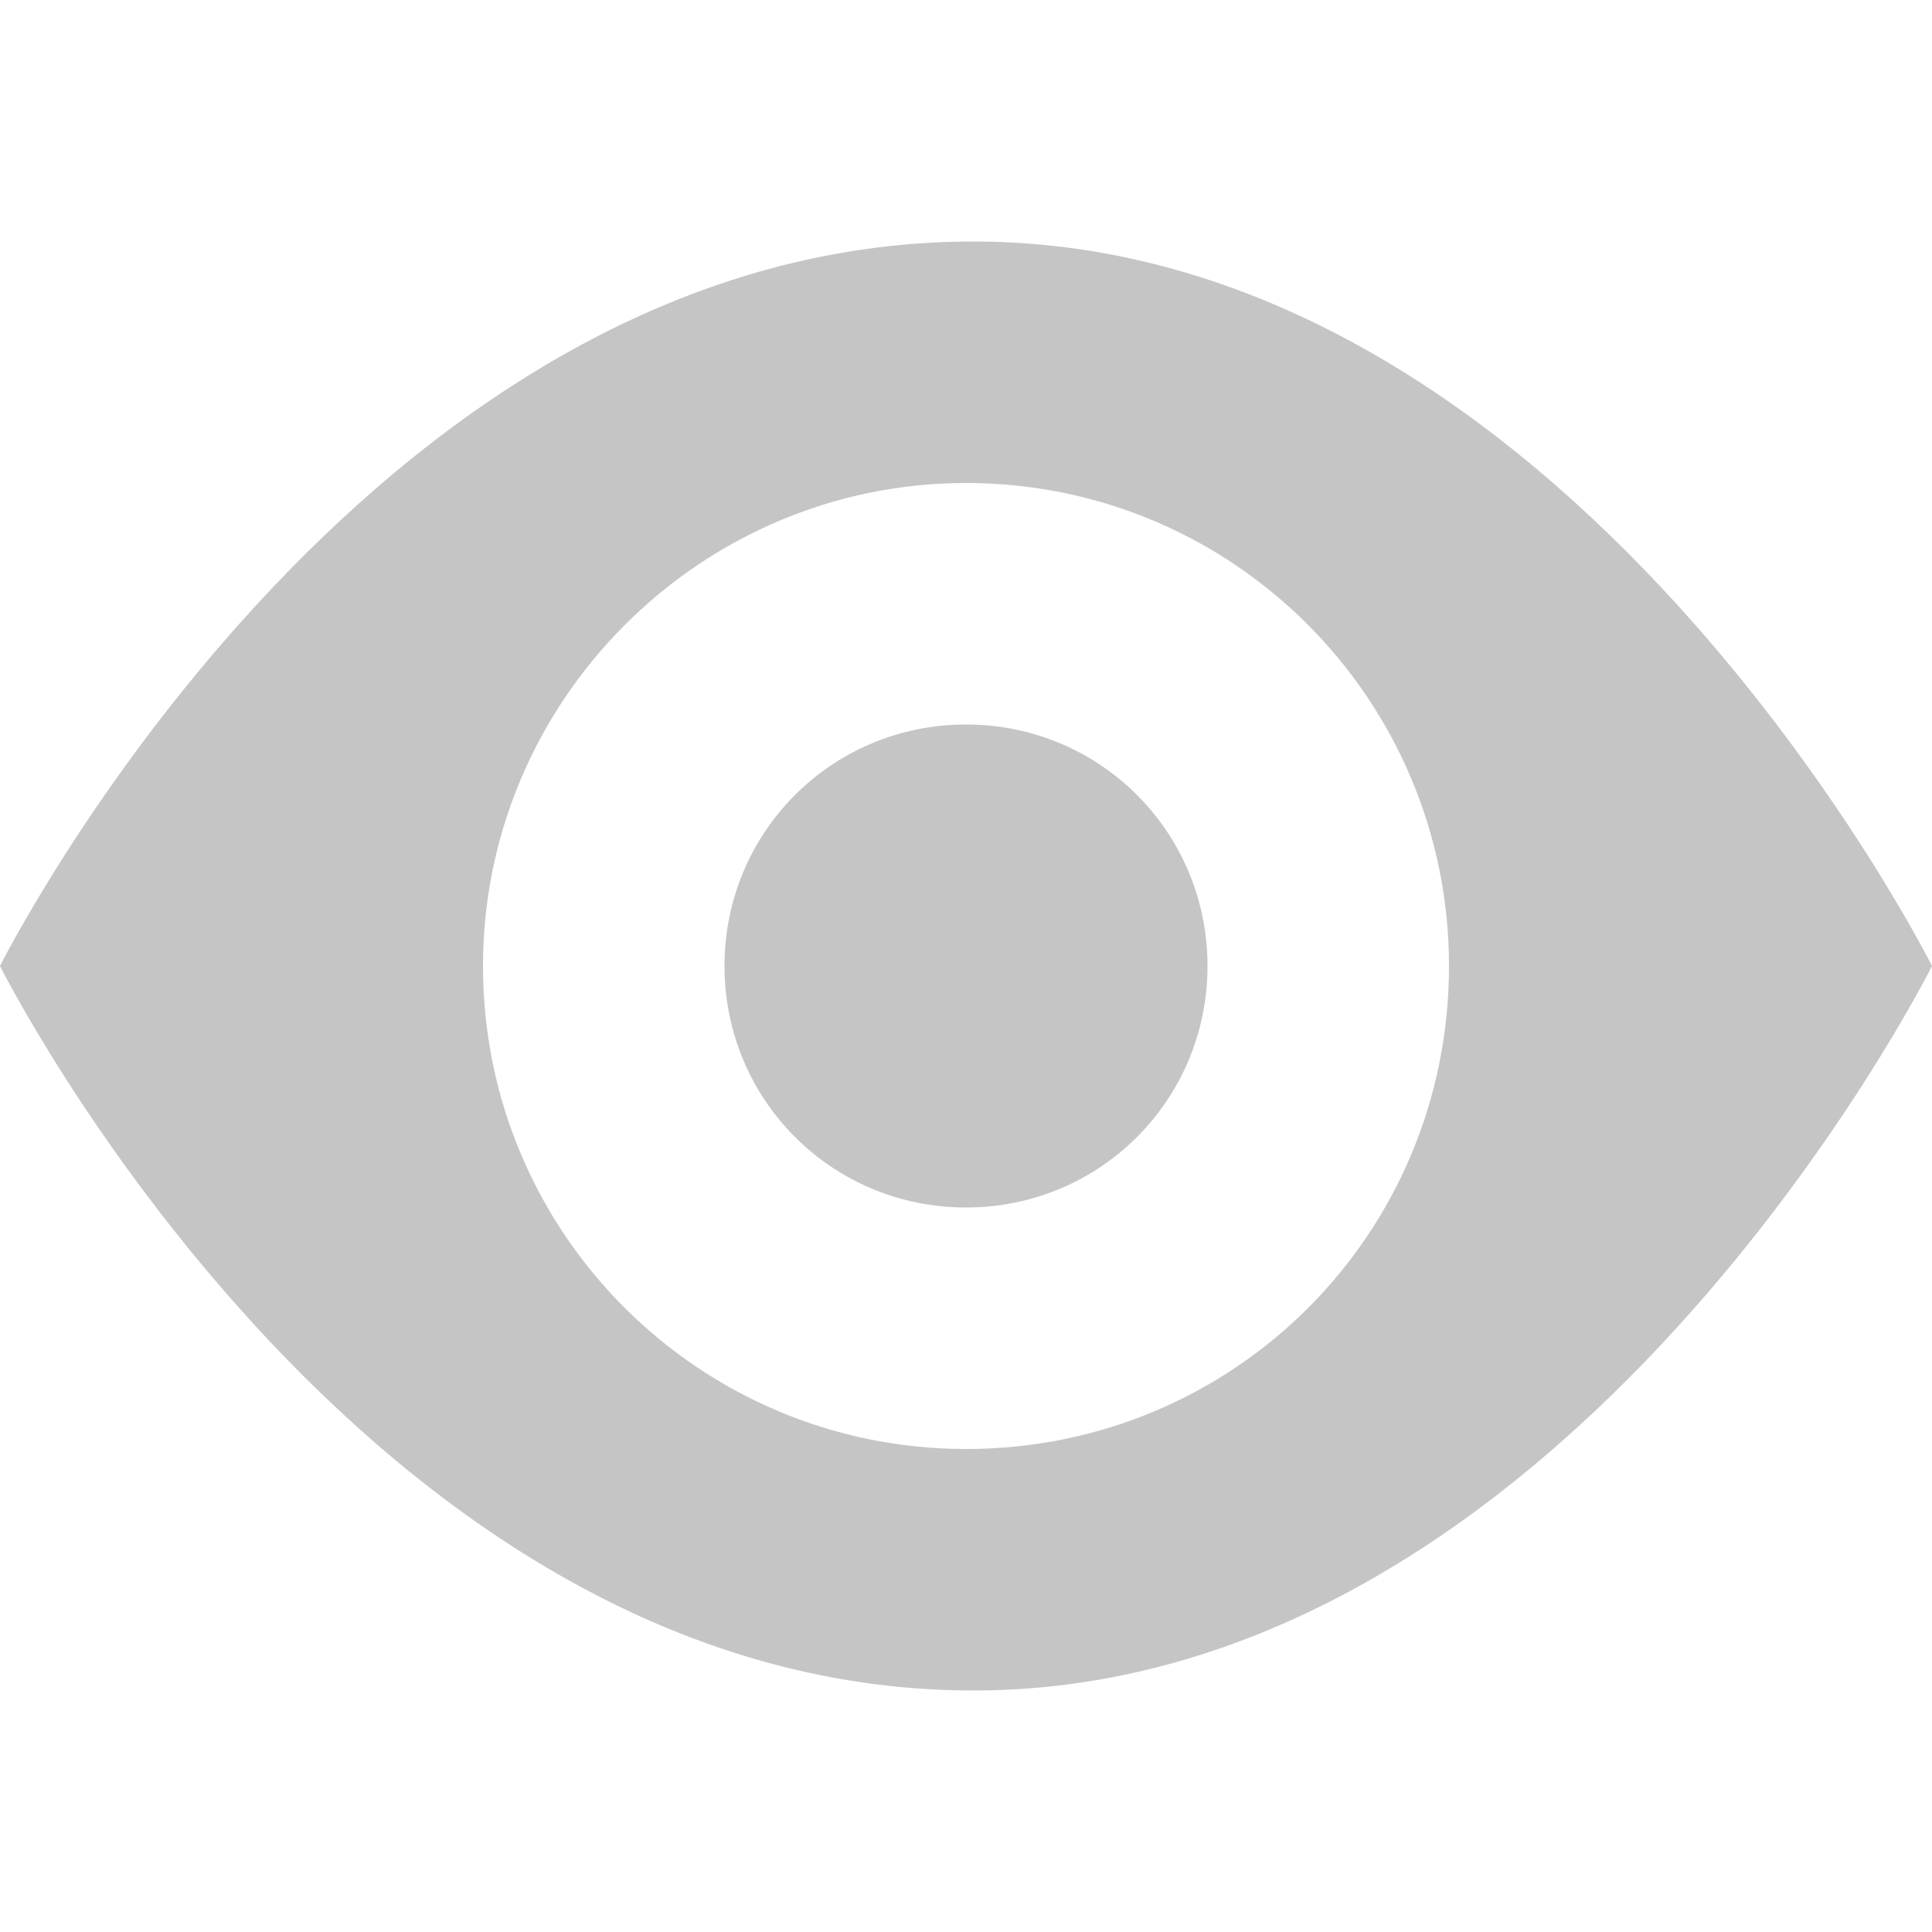 <svg xmlns="http://www.w3.org/2000/svg" width="16" height="16">
	<path fill-rule="evenodd" fill="#C5C5C5" d="M8.06 2C3 2 0 8 0 8s3 6 8.06 6C13 14 16 8 16 8s-3-6-7.94-6zM8 12c-2.2 0-4-1.78-4-4 0-2.2 1.8-4 4-4 2.22 0 4 1.8 4 4 0 2.22-1.78 4-4 4zm2-4c0 1.11-.89 2-2 2-1.11 0-2-.89-2-2 0-1.11.89-2 2-2 1.11 0 2 .89 2 2z"/>
</svg>
